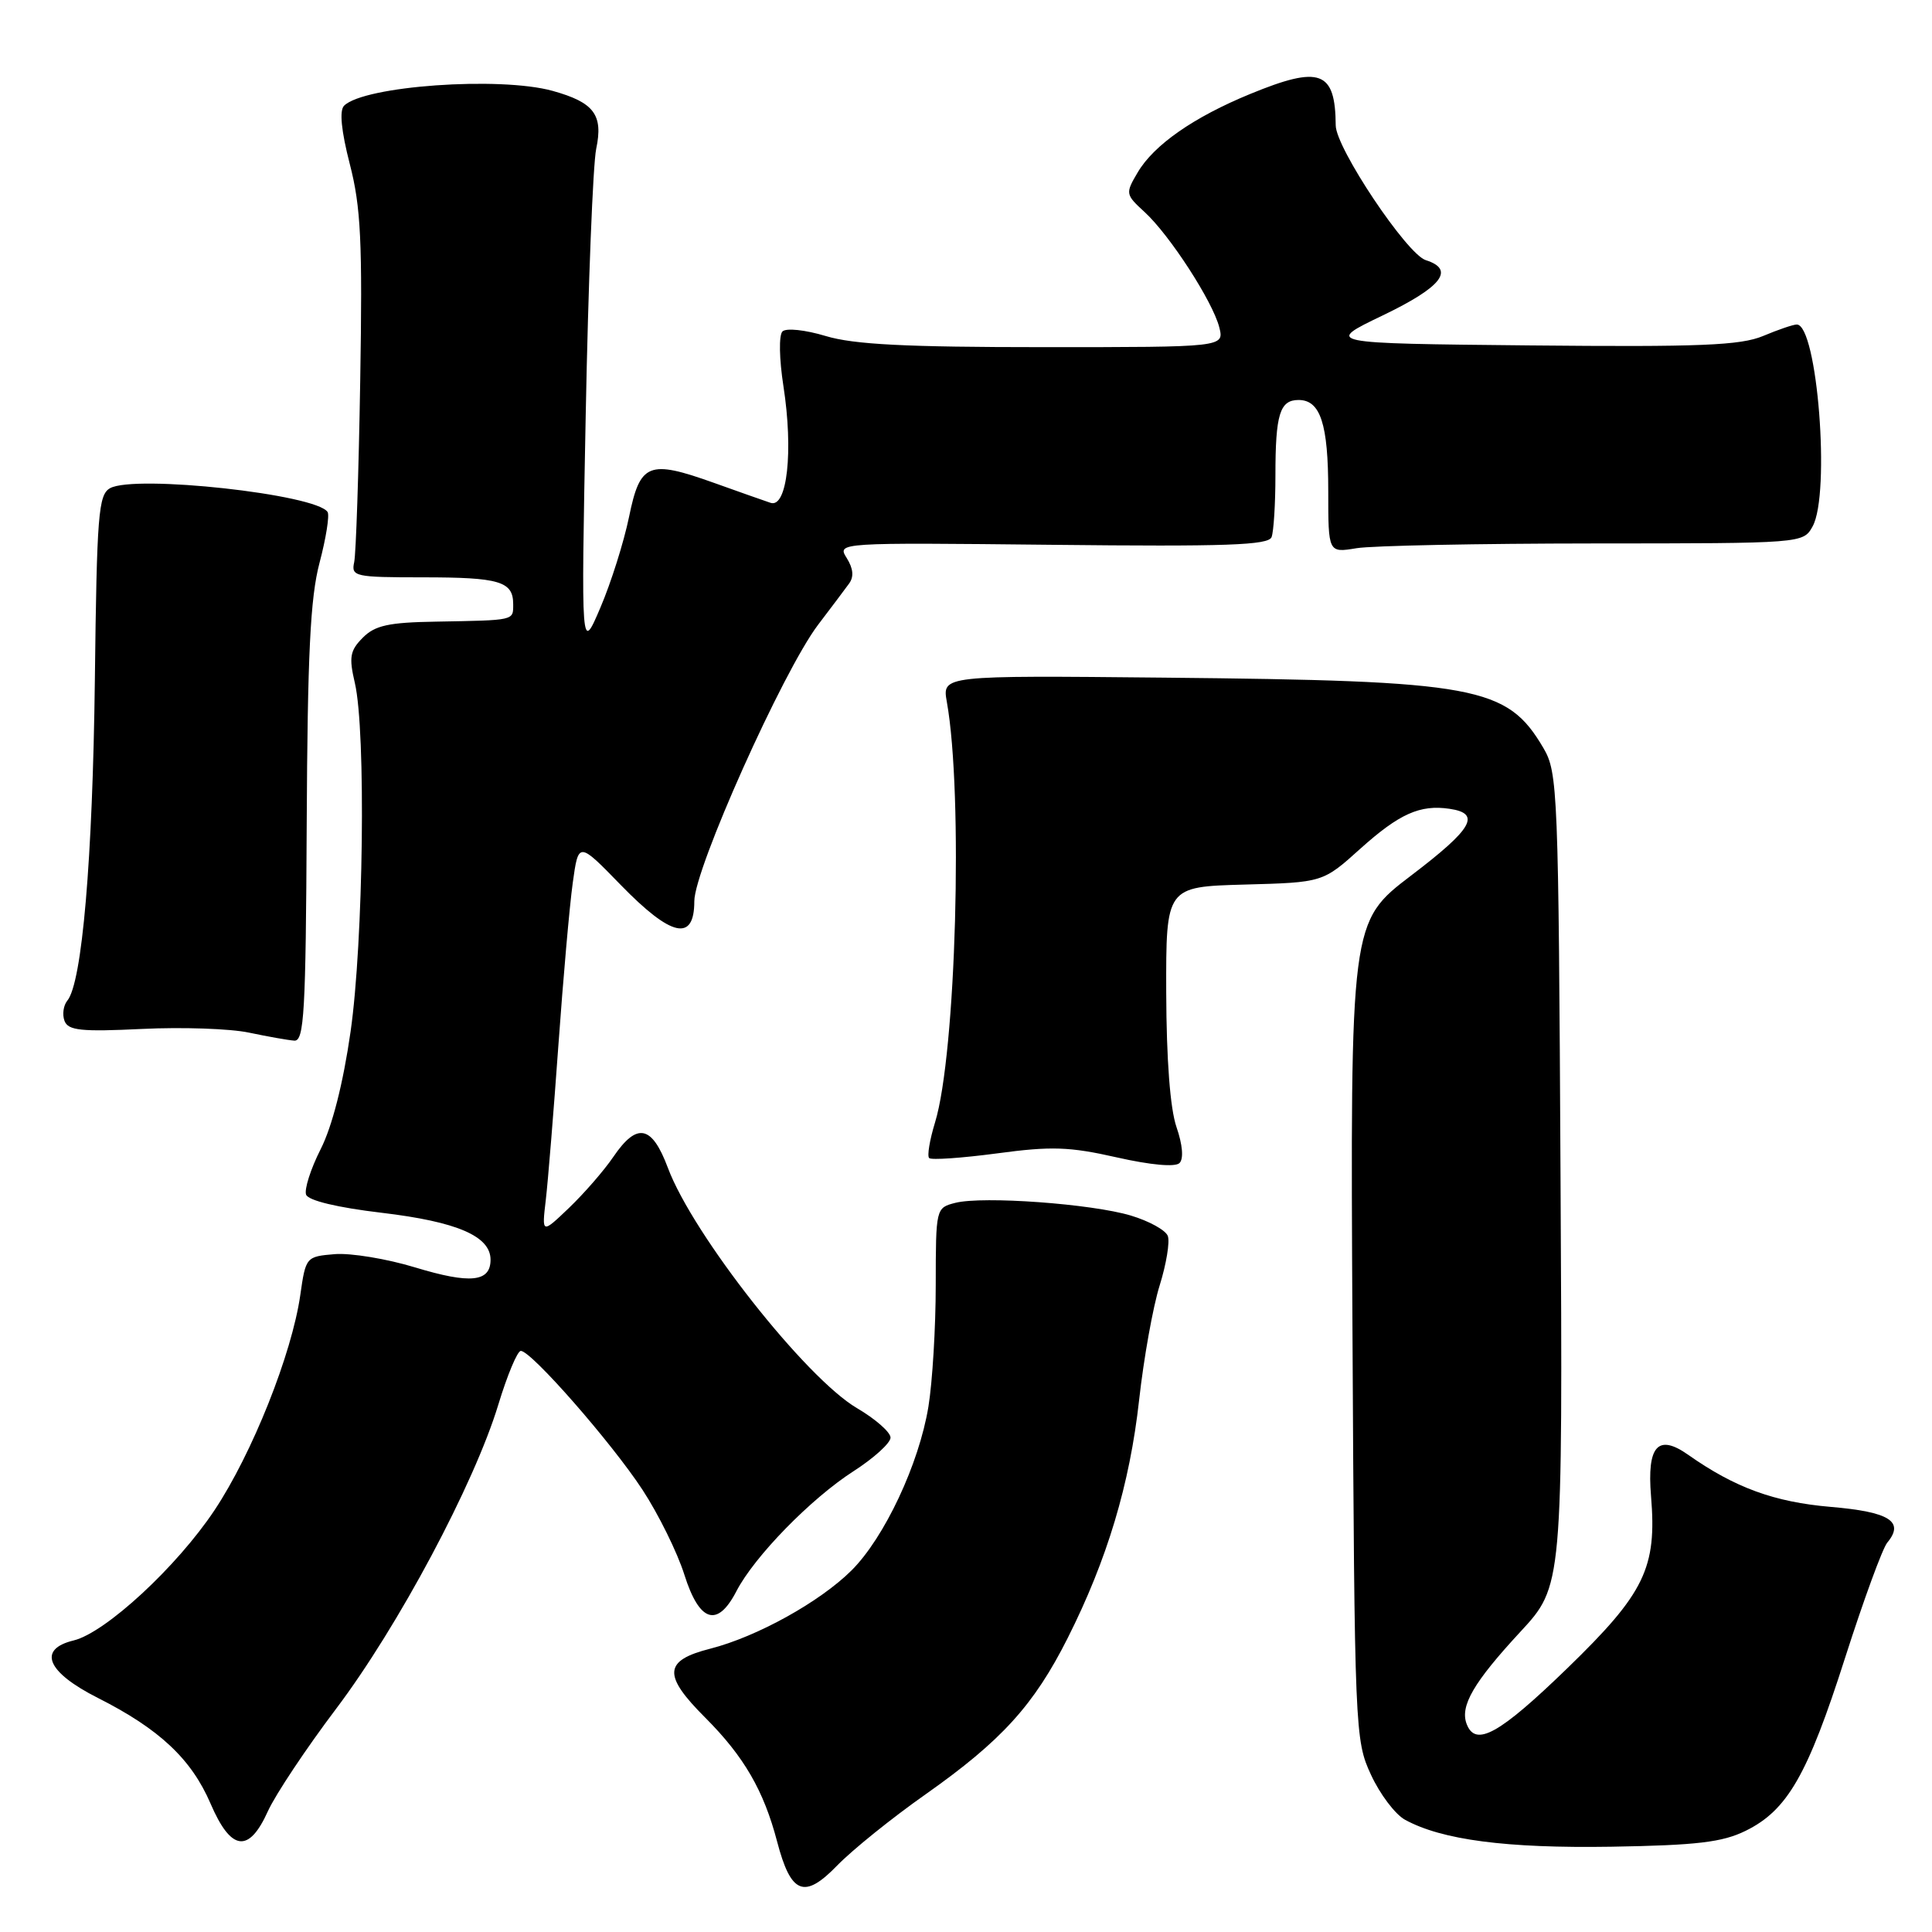 <?xml version="1.0" encoding="UTF-8" standalone="no"?>
<!DOCTYPE svg PUBLIC "-//W3C//DTD SVG 1.1//EN" "http://www.w3.org/Graphics/SVG/1.1/DTD/svg11.dtd" >
<svg xmlns="http://www.w3.org/2000/svg" xmlns:xlink="http://www.w3.org/1999/xlink" version="1.1" viewBox="0 0 256 256">
 <g >
 <path fill="currentColor"
d=" M 122.64 237.76 C 132.71 230.66 136.99 225.95 141.47 217.06 C 146.71 206.65 149.70 196.68 150.94 185.50 C 151.55 180.00 152.77 173.17 153.66 170.33 C 154.55 167.48 155.03 164.53 154.74 163.77 C 154.45 163.00 152.25 161.79 149.85 161.07 C 144.66 159.51 130.27 158.46 126.60 159.38 C 124.01 160.04 124.00 160.08 123.99 170.27 C 123.99 175.90 123.55 183.15 123.02 186.39 C 121.78 193.97 117.19 203.75 112.83 208.09 C 108.64 212.26 100.30 216.88 94.11 218.46 C 87.93 220.03 87.79 221.95 93.47 227.62 C 98.58 232.74 101.20 237.26 102.97 244.01 C 104.80 250.99 106.56 251.70 110.93 247.19 C 112.93 245.13 118.20 240.88 122.64 237.76 Z  M 231.31 242.59 C 236.84 239.87 239.52 235.21 244.49 219.65 C 246.93 212.03 249.44 205.17 250.07 204.41 C 252.40 201.61 250.37 200.33 242.57 199.67 C 235.11 199.03 229.89 197.13 223.71 192.78 C 219.69 189.94 218.22 191.57 218.77 198.24 C 219.56 207.76 217.94 211.10 207.70 221.03 C 198.65 229.80 195.52 231.53 194.34 228.44 C 193.43 226.06 195.26 222.92 201.44 216.24 C 207.07 210.16 207.07 210.16 206.78 156.33 C 206.51 104.57 206.42 102.37 204.50 99.10 C 199.68 90.93 195.74 90.20 154.17 89.79 C 124.84 89.50 124.84 89.50 125.46 93.00 C 127.65 105.22 126.68 139.65 123.90 148.72 C 123.19 151.04 122.83 153.17 123.12 153.45 C 123.40 153.73 127.44 153.45 132.11 152.83 C 139.30 151.86 141.71 151.94 147.98 153.36 C 152.49 154.38 155.73 154.67 156.29 154.11 C 156.86 153.54 156.70 151.69 155.89 149.34 C 155.05 146.89 154.56 140.43 154.53 131.50 C 154.50 117.50 154.50 117.50 164.89 117.21 C 175.29 116.93 175.29 116.93 180.26 112.45 C 185.41 107.83 188.16 106.59 192.07 107.17 C 196.30 107.79 195.14 109.81 187.01 115.99 C 178.92 122.15 178.92 122.15 179.21 176.33 C 179.49 229.39 179.54 230.60 181.66 235.16 C 182.84 237.73 184.87 240.41 186.16 241.12 C 191.04 243.80 199.59 244.92 213.50 244.70 C 224.85 244.51 228.22 244.11 231.31 242.59 Z  M 35.50 239.99 C 36.50 237.79 40.56 231.69 44.53 226.43 C 52.75 215.55 62.84 196.63 66.03 186.12 C 67.22 182.20 68.56 179.00 69.01 179.00 C 70.40 179.00 81.04 191.16 85.13 197.40 C 87.25 200.64 89.75 205.70 90.68 208.65 C 92.67 214.96 95.06 215.72 97.58 210.84 C 99.96 206.24 107.46 198.56 113.10 194.94 C 115.79 193.21 118.00 191.21 118.00 190.49 C 118.00 189.78 116.00 188.02 113.56 186.59 C 106.76 182.60 91.81 163.61 88.50 154.75 C 86.38 149.08 84.41 148.68 81.27 153.29 C 80.04 155.10 77.40 158.13 75.41 160.04 C 71.79 163.50 71.79 163.50 72.32 159.00 C 72.61 156.53 73.36 147.30 73.99 138.50 C 74.62 129.70 75.47 120.03 75.89 117.00 C 76.65 111.50 76.65 111.50 82.24 117.25 C 88.96 124.16 92.00 124.84 92.00 119.42 C 92.00 115.15 103.72 88.98 108.39 82.80 C 110.10 80.55 111.95 78.10 112.49 77.35 C 113.17 76.44 113.07 75.35 112.20 73.95 C 110.91 71.89 110.91 71.89 139.45 72.19 C 162.50 72.44 168.08 72.24 168.49 71.17 C 168.77 70.44 169.00 66.76 169.00 63.00 C 169.00 54.89 169.58 53.00 172.07 53.00 C 174.97 53.00 176.00 56.18 176.00 65.07 C 176.00 73.26 176.00 73.26 179.75 72.64 C 181.81 72.30 195.97 72.02 211.21 72.01 C 238.91 72.00 238.93 72.00 240.18 69.75 C 242.57 65.45 240.81 43.00 238.08 43.00 C 237.62 43.00 235.61 43.68 233.62 44.52 C 230.62 45.77 225.27 45.99 202.74 45.77 C 175.50 45.50 175.50 45.50 183.25 41.78 C 191.06 38.02 192.85 35.72 188.92 34.47 C 186.41 33.68 177.01 19.61 176.99 16.62 C 176.94 9.38 174.93 8.64 165.66 12.45 C 158.18 15.52 152.90 19.20 150.76 22.83 C 149.10 25.64 149.12 25.76 151.67 28.10 C 155.01 31.17 160.70 39.97 161.56 43.37 C 162.22 46.00 162.22 46.00 138.27 46.00 C 120.07 46.00 113.14 45.65 109.43 44.53 C 106.68 43.70 104.16 43.44 103.68 43.92 C 103.19 44.41 103.25 47.58 103.81 51.18 C 105.14 59.76 104.31 67.35 102.11 66.63 C 101.22 66.33 97.86 65.15 94.63 63.99 C 85.93 60.88 84.82 61.33 83.35 68.50 C 82.67 71.80 80.97 77.20 79.56 80.50 C 77.00 86.50 77.00 86.50 77.61 55.00 C 77.94 37.67 78.57 21.80 79.00 19.72 C 79.95 15.21 78.72 13.57 73.22 12.04 C 66.21 10.10 48.22 11.38 45.59 14.01 C 44.95 14.65 45.22 17.34 46.35 21.74 C 47.82 27.43 48.04 31.99 47.73 50.50 C 47.53 62.60 47.17 73.40 46.93 74.50 C 46.52 76.39 47.02 76.50 56.00 76.50 C 66.20 76.50 68.00 77.03 68.00 80.06 C 68.00 82.25 68.28 82.18 57.78 82.37 C 51.50 82.47 49.68 82.87 48.07 84.50 C 46.37 86.21 46.22 87.08 47.02 90.50 C 48.51 96.88 48.16 124.80 46.45 136.72 C 45.47 143.55 44.02 149.25 42.49 152.27 C 41.16 154.89 40.30 157.61 40.56 158.30 C 40.86 159.08 44.72 160.01 50.58 160.70 C 60.58 161.89 65.00 163.80 65.00 166.92 C 65.00 169.88 62.33 170.16 55.01 167.94 C 51.27 166.80 46.47 166.01 44.36 166.18 C 40.56 166.50 40.51 166.55 39.79 171.60 C 38.67 179.42 33.42 192.60 28.43 200.10 C 23.46 207.58 13.99 216.34 9.75 217.37 C 4.93 218.54 6.21 221.57 12.96 224.98 C 21.11 229.09 25.36 233.08 27.90 238.99 C 30.61 245.30 32.97 245.61 35.50 239.99 Z  M 40.64 109.25 C 40.75 86.72 41.11 79.22 42.34 74.57 C 43.20 71.32 43.68 68.29 43.41 67.85 C 41.95 65.50 17.87 62.86 14.58 64.69 C 13.04 65.56 12.83 68.17 12.57 90.08 C 12.28 113.83 10.88 130.24 8.92 132.59 C 8.40 133.23 8.23 134.43 8.55 135.28 C 9.04 136.55 10.76 136.73 18.82 136.34 C 24.14 136.08 30.52 136.30 33.00 136.83 C 35.48 137.35 38.17 137.83 39.00 137.89 C 40.30 137.98 40.52 134.12 40.64 109.25 Z "/>
</g>
</svg>
